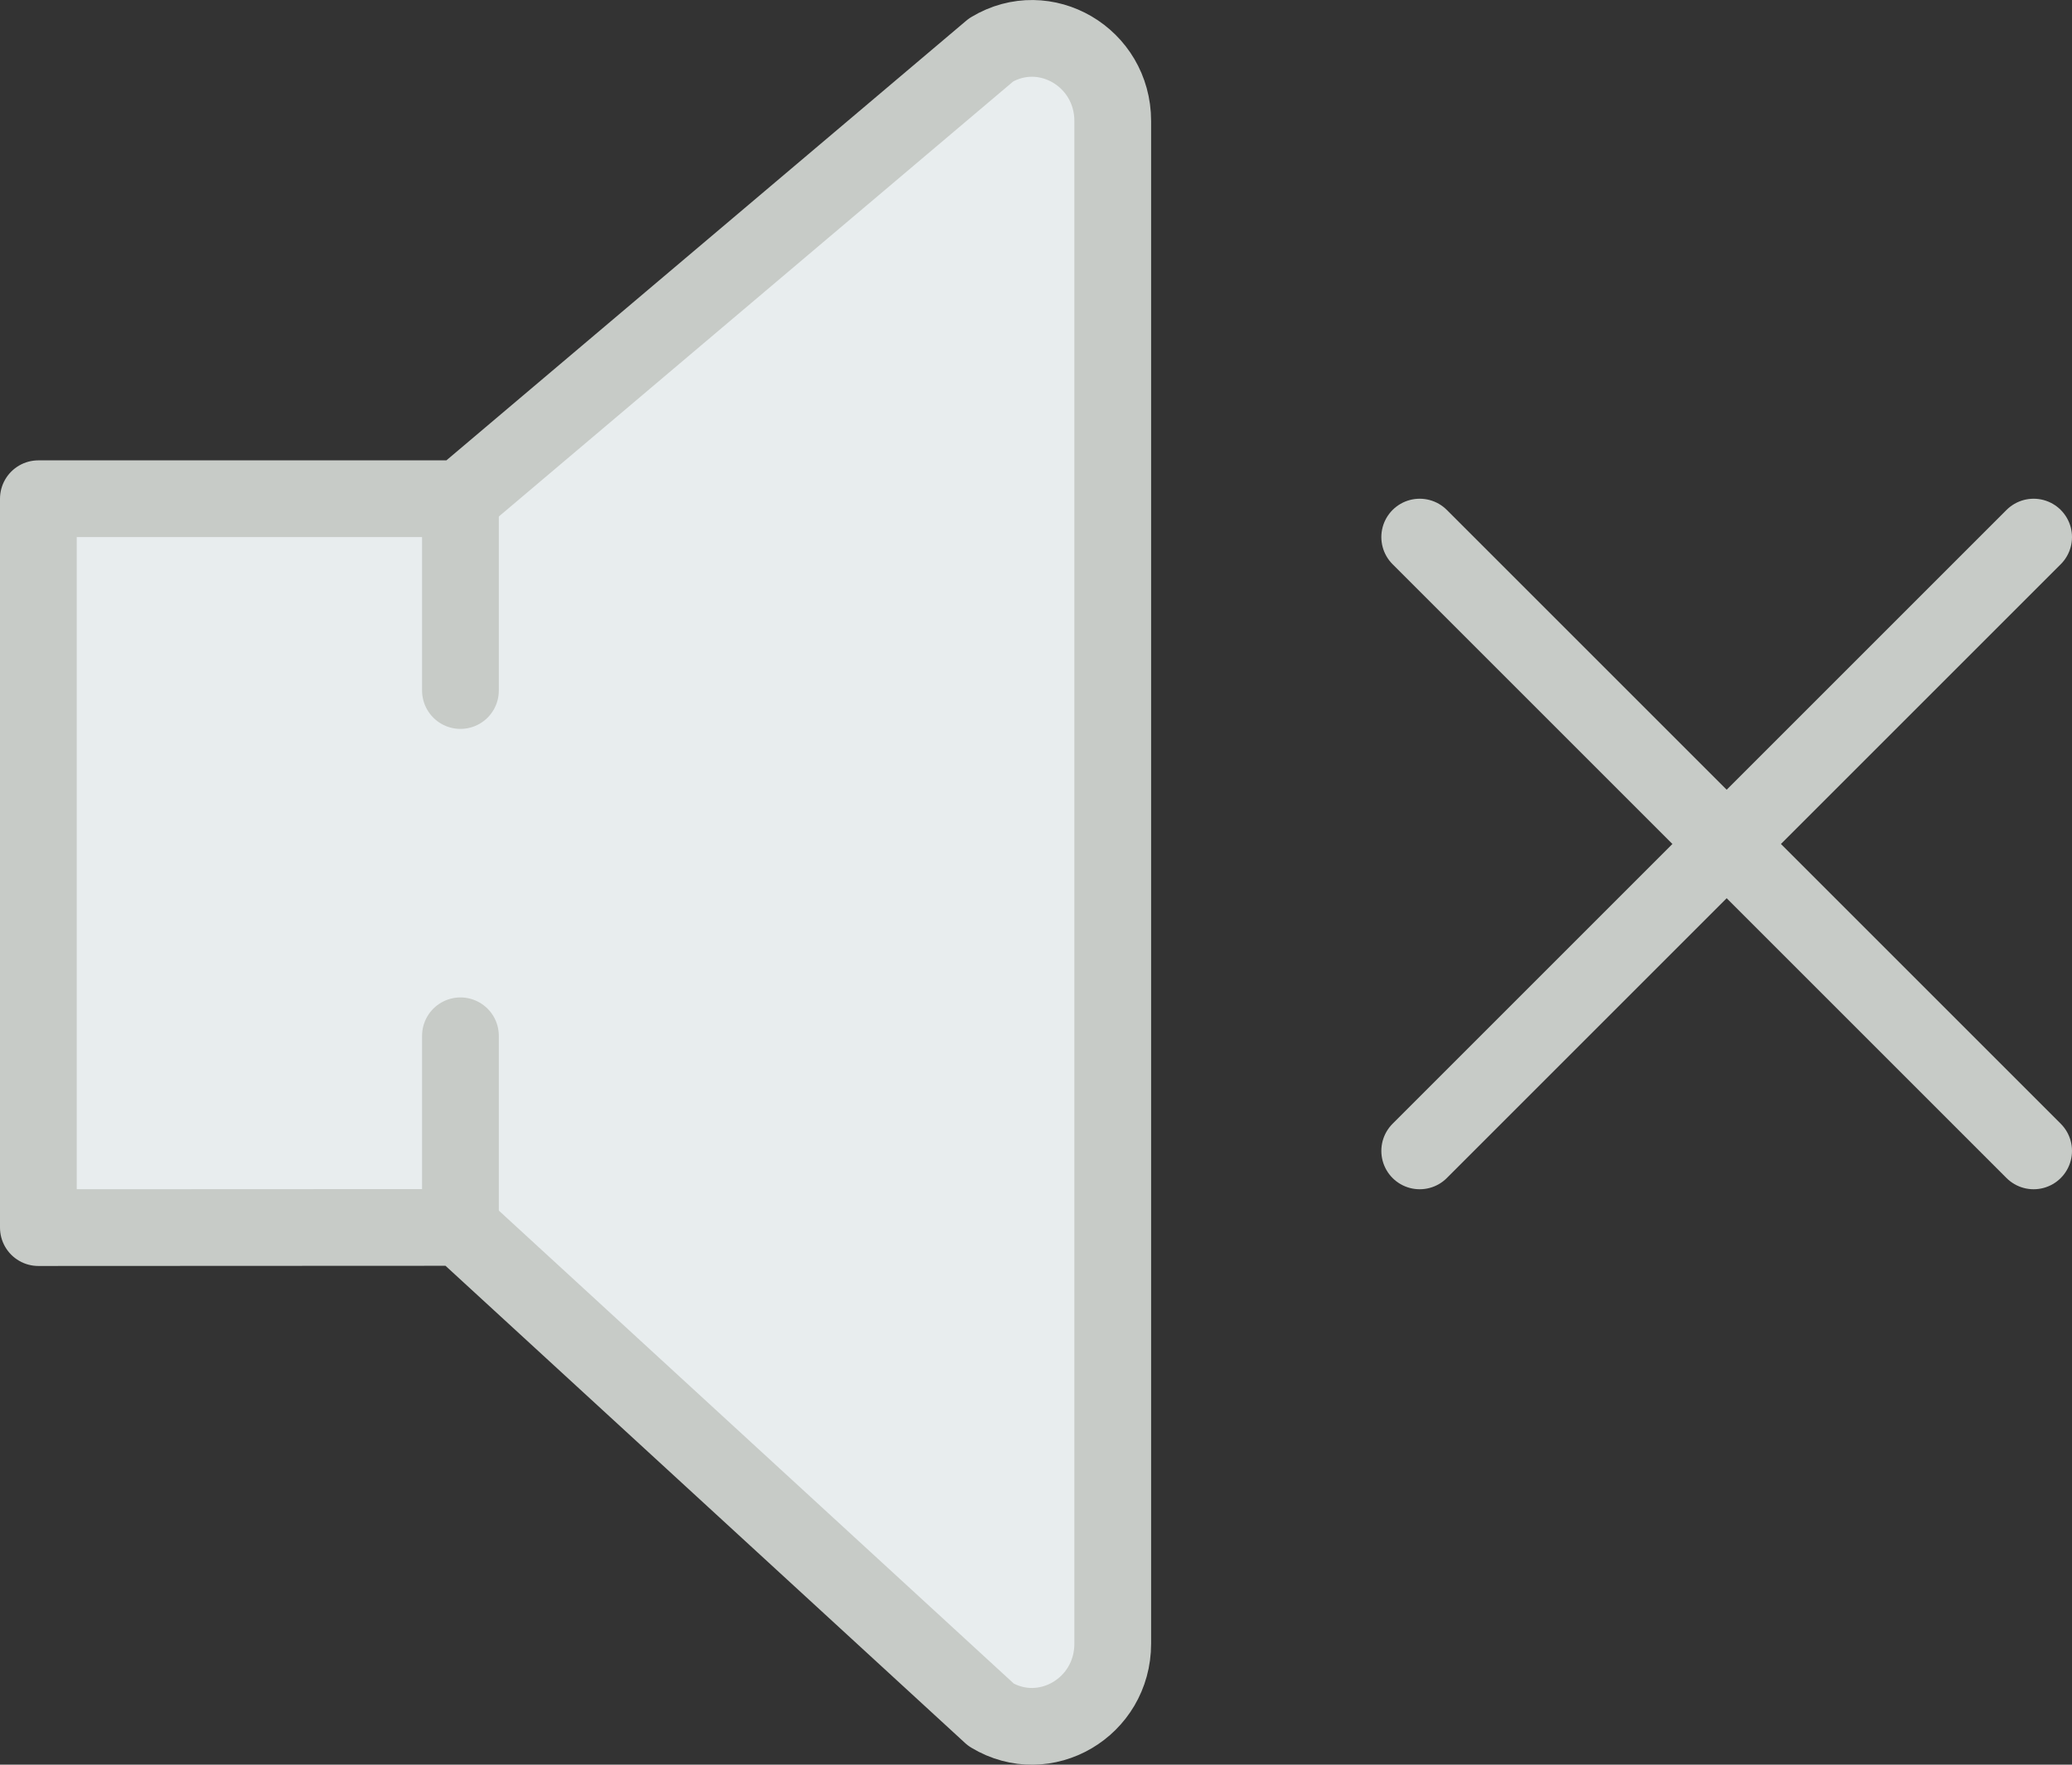 <svg xmlns="http://www.w3.org/2000/svg" xmlns:xlink="http://www.w3.org/1999/xlink" width="54" height="46" version="1.1" viewBox="0 0 54 46"><rect x="0" y="0" width="54" height="46" fill="#333333" stroke="none"/><title>231 - Mute (Flat)</title><desc>Created with Sketch.</desc><g id="Page-1" fill="none" fill-rule="evenodd" stroke="none" stroke-width="1"><g id="231---Mute-(Flat)" transform="translate(1, 1)"><path id="Stroke-722" stroke="#C7CBC7" stroke-linecap="round" stroke-linejoin="round" stroke-width="2" d="M36,13 L52,29 M36,29 L52,13"/><path id="Fill-883" fill="#E8EDEE" d="M0,12 L0,31 L11,30.995 L24.83,43.7 C26.232,44.544 28,43.509 28,41.844 L28,2.156 C28,0.491 26.232,-0.543 24.83,0.301 L11,12 L0,12 L0,12 Z"/><path id="Stroke-884" stroke="#C7CBC7" stroke-linecap="round" stroke-linejoin="round" stroke-width="2" d="M0,12 L0,31 L11,30.995 L24.83,43.7 C26.232,44.544 28,43.509 28,41.844 L28,2.156 C28,0.491 26.232,-0.543 24.83,0.301 L11,12 L0,12 L0,12 Z"/><path id="Fill-885" fill="#E8EDEE" d="M11,12 L11,17"/><path id="Stroke-886" stroke="#C7CBC7" stroke-linecap="round" stroke-width="2" d="M11,12 L11,17"/><path id="Fill-887" fill="#E8EDEE" d="M11,26 L11,31"/><path id="Stroke-888" stroke="#C7CBC7" stroke-linecap="round" stroke-width="2" d="M11,26 L11,31"/></g></g></svg>